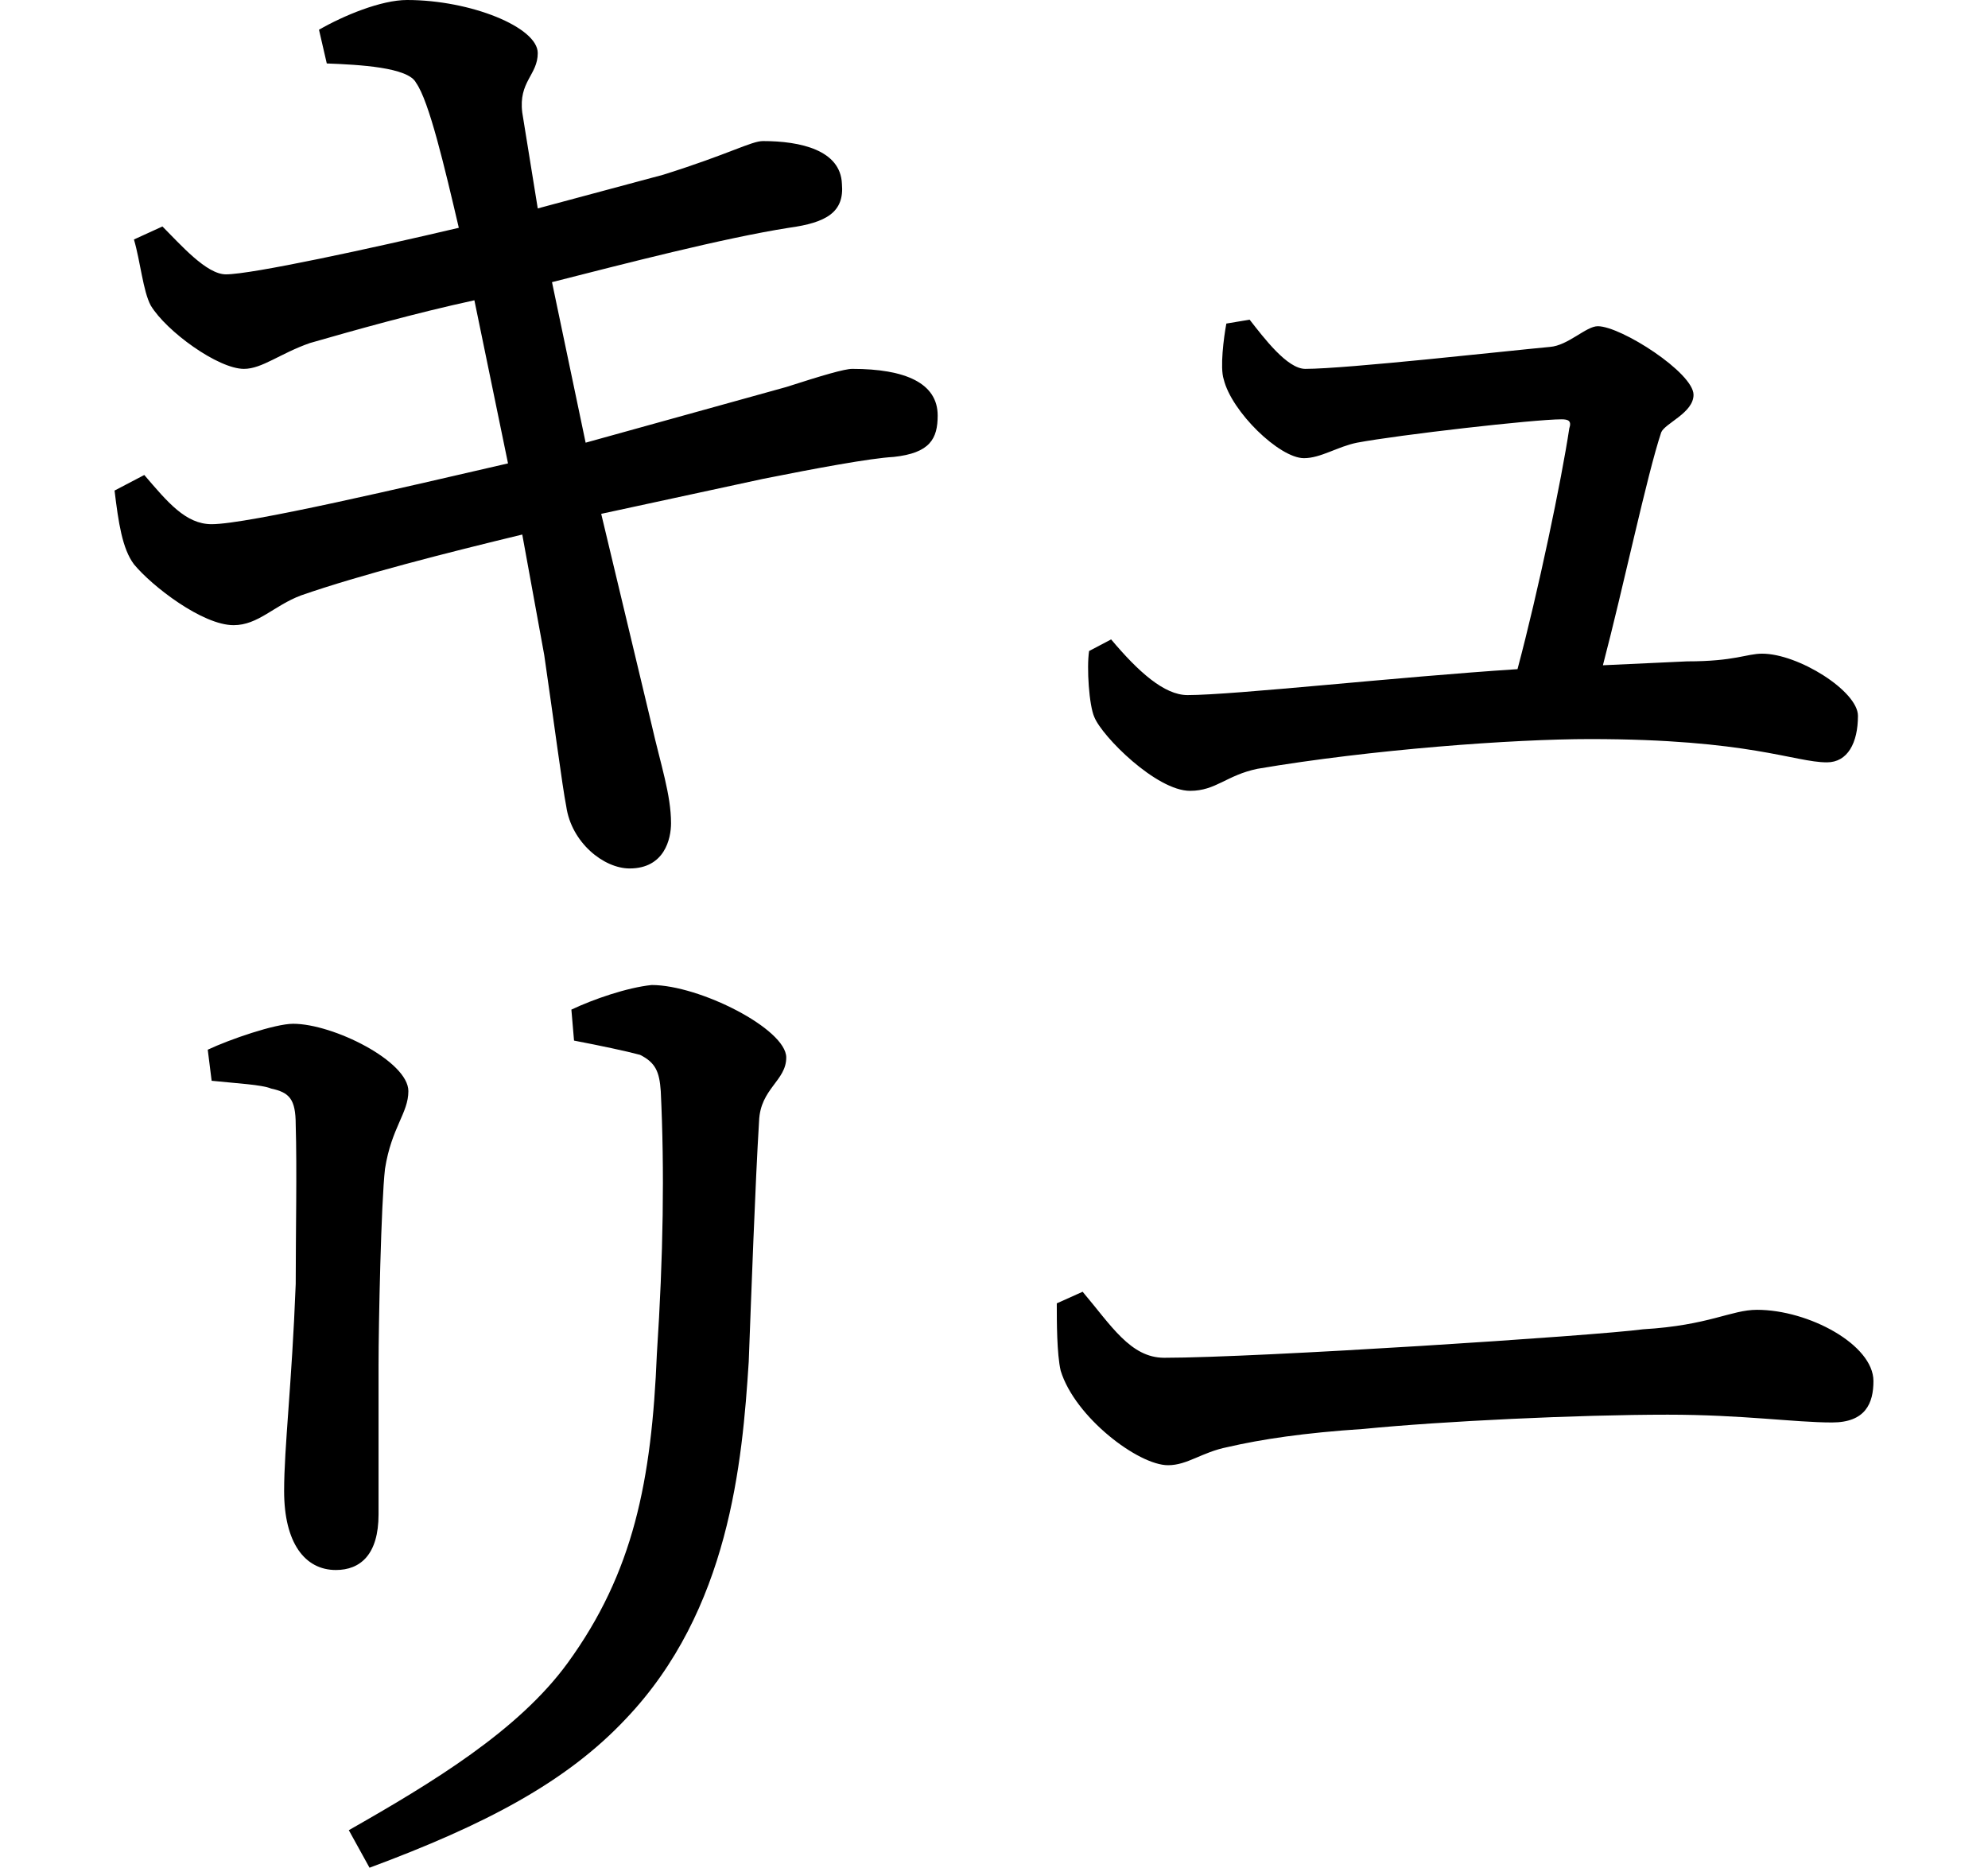 <svg height="22.547" viewBox="0 0 24 22.547" width="24" xmlns="http://www.w3.org/2000/svg">
<path d="M4.172,-1.844 L4.422,-2.297 C5.812,-1.781 6.797,-1.266 7.516,-0.5 C8.766,0.812 8.922,2.594 9,3.812 C9.031,4.625 9.078,5.953 9.125,6.719 C9.141,7.109 9.453,7.203 9.453,7.484 C9.453,7.828 8.406,8.359 7.828,8.359 C7.531,8.328 7.125,8.188 6.859,8.062 L6.891,7.688 C7.219,7.625 7.516,7.562 7.688,7.516 C7.875,7.422 7.922,7.312 7.938,7.078 C7.984,6.125 7.969,5.094 7.891,3.906 C7.828,2.375 7.609,1.266 6.812,0.172 C6.219,-0.641 5.188,-1.266 4.172,-1.844 Z M2.469,7.578 L2.516,7.203 C2.812,7.172 3.125,7.156 3.234,7.109 C3.453,7.062 3.531,6.984 3.531,6.672 C3.547,6.141 3.531,5.359 3.531,4.75 C3.484,3.531 3.391,2.781 3.391,2.25 C3.391,1.625 3.641,1.297 4.016,1.297 C4.312,1.297 4.531,1.484 4.531,1.969 C4.531,2.406 4.531,2.906 4.531,3.766 C4.531,4.266 4.562,5.734 4.609,6.141 C4.688,6.641 4.891,6.812 4.891,7.078 C4.891,7.438 3.984,7.891 3.5,7.891 C3.281,7.891 2.734,7.703 2.469,7.578 Z M13.031,4.656 L12.719,4.516 C12.719,4.297 12.719,3.906 12.766,3.703 C12.938,3.141 13.703,2.562 14.062,2.562 C14.297,2.562 14.469,2.719 14.781,2.781 C15.188,2.875 15.703,2.953 16.422,3 C17.375,3.094 19.016,3.172 20.094,3.172 C21,3.172 21.625,3.078 22.078,3.078 C22.484,3.078 22.578,3.312 22.578,3.578 C22.578,4.016 21.797,4.438 21.172,4.438 C20.859,4.438 20.594,4.25 19.797,4.203 C19.219,4.125 15.141,3.859 14.016,3.859 C13.609,3.859 13.375,4.25 13.031,4.656 Z M1.703,14.516 L1.344,14.328 C1.391,13.938 1.438,13.625 1.578,13.438 C1.797,13.172 2.406,12.703 2.781,12.703 C3.078,12.703 3.266,12.938 3.594,13.062 C4.312,13.312 5.359,13.578 6.266,13.797 L6.531,12.344 C6.641,11.594 6.75,10.75 6.797,10.516 C6.859,10.078 7.25,9.766 7.562,9.766 C7.984,9.766 8.062,10.125 8.062,10.312 C8.062,10.656 7.938,11.016 7.828,11.5 L7.219,14.047 L9.172,14.469 C9.797,14.594 10.469,14.719 10.75,14.734 C11.188,14.781 11.281,14.953 11.281,15.234 C11.281,15.625 10.891,15.797 10.25,15.797 C10.156,15.797 9.891,15.719 9.453,15.578 L7.031,14.906 L6.625,16.844 C7.484,17.062 8.688,17.375 9.484,17.5 C9.938,17.562 10.156,17.688 10.125,18.031 C10.109,18.438 9.625,18.547 9.172,18.547 C9.031,18.547 8.766,18.391 7.969,18.141 L6.453,17.734 L6.266,18.891 C6.219,19.266 6.453,19.344 6.453,19.609 C6.453,19.922 5.641,20.25 4.875,20.25 C4.562,20.25 4.109,20.062 3.812,19.891 L3.906,19.484 C4.297,19.469 4.891,19.438 4.984,19.25 C5.141,19.031 5.328,18.234 5.5,17.5 C4.438,17.25 3,16.938 2.688,16.938 C2.453,16.938 2.141,17.297 1.922,17.516 L1.578,17.359 C1.656,17.094 1.688,16.734 1.781,16.562 C1.969,16.25 2.594,15.797 2.906,15.797 C3.125,15.797 3.344,15.984 3.703,16.109 C4.25,16.266 4.969,16.469 5.688,16.625 L6.094,14.656 C4.875,14.375 2.953,13.922 2.516,13.922 C2.203,13.922 1.984,14.188 1.703,14.516 Z M13.375,12.531 L13.109,12.391 C13.078,12.188 13.109,11.734 13.172,11.594 C13.266,11.359 13.922,10.703 14.328,10.703 C14.641,10.703 14.766,10.891 15.141,10.969 C16.516,11.203 18.234,11.328 19.156,11.328 C21.078,11.328 21.625,11.047 22.016,11.047 C22.266,11.047 22.391,11.281 22.391,11.609 C22.391,11.906 21.672,12.359 21.234,12.359 C21.047,12.359 20.906,12.266 20.328,12.266 L19.312,12.219 C19.562,13.172 19.844,14.516 20.016,15.031 C20.062,15.141 20.406,15.266 20.406,15.484 C20.406,15.75 19.531,16.312 19.25,16.312 C19.109,16.312 18.891,16.078 18.672,16.062 C18.172,16.016 16.219,15.797 15.719,15.797 C15.5,15.797 15.219,16.172 15.047,16.391 L14.766,16.344 C14.734,16.172 14.688,15.812 14.734,15.672 C14.828,15.281 15.406,14.719 15.703,14.719 C15.906,14.719 16.109,14.859 16.344,14.906 C16.844,15 18.484,15.188 18.812,15.188 C18.891,15.188 18.938,15.172 18.906,15.078 C18.812,14.453 18.531,13.109 18.281,12.172 C16.828,12.078 14.859,11.859 14.297,11.859 C14.016,11.859 13.703,12.141 13.375,12.531 Z" transform="translate(0.039, 20.25) scale(1, -1)"/>
</svg>
